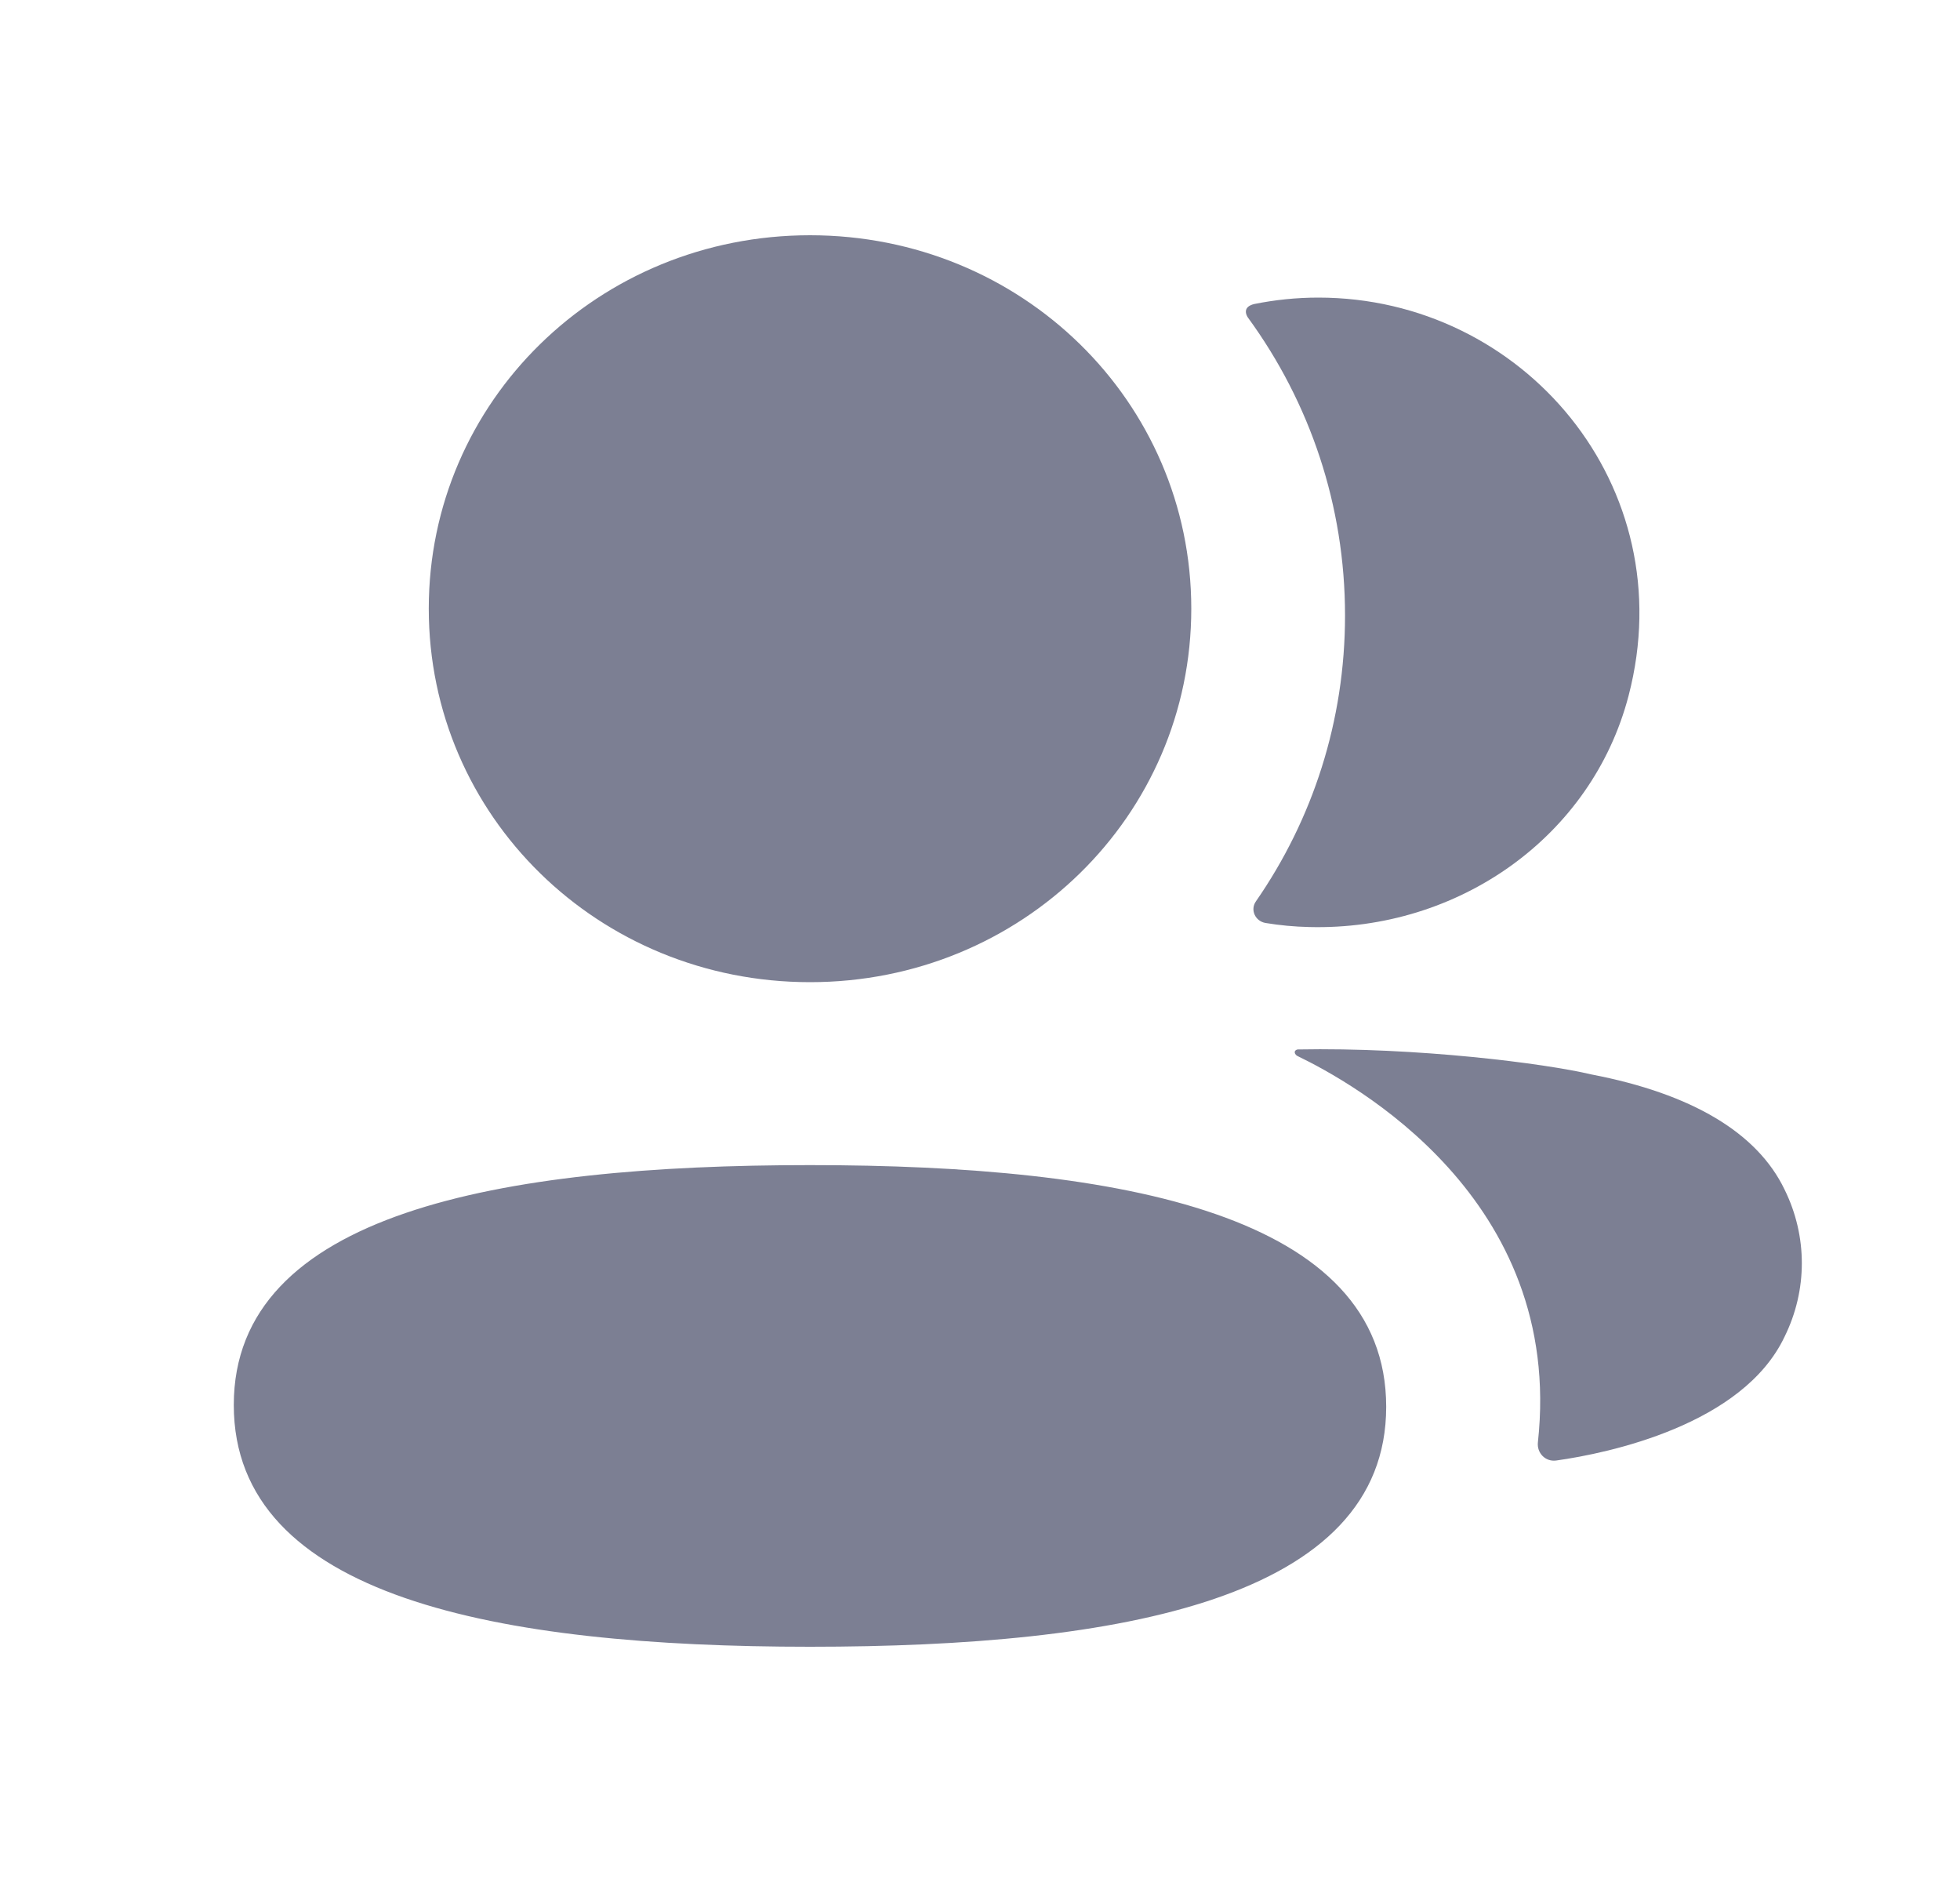 <svg width="25" height="24" viewBox="0 0 25 24" fill="none" xmlns="http://www.w3.org/2000/svg">
<path fill-rule="evenodd" clip-rule="evenodd" d="M15.195 7.762C15.195 10.406 13.031 12.525 10.332 12.525C7.633 12.525 5.469 10.406 5.469 7.762C5.469 5.119 7.633 3 10.332 3C13.031 3 15.195 5.119 15.195 7.762ZM2.982 17.917C2.982 15.47 6.368 14.858 10.332 14.858C14.317 14.858 17.681 15.491 17.681 17.94C17.681 20.388 14.296 21 10.332 21C6.346 21 2.982 20.367 2.982 17.917ZM17.156 7.849C17.156 9.195 16.743 10.451 16.019 11.495C15.944 11.602 16.01 11.747 16.141 11.77C16.323 11.8 16.51 11.818 16.701 11.822C18.599 11.87 20.303 10.674 20.773 8.871C21.471 6.197 19.424 3.795 16.816 3.795C16.534 3.795 16.262 3.824 15.998 3.877C15.962 3.885 15.923 3.902 15.903 3.932C15.878 3.972 15.897 4.023 15.922 4.056C16.706 5.132 17.156 6.442 17.156 7.849ZM20.3 13.702C21.576 13.947 22.414 14.444 22.762 15.169C23.056 15.764 23.056 16.453 22.762 17.047C22.23 18.171 20.516 18.532 19.85 18.625C19.712 18.644 19.601 18.529 19.616 18.393C19.956 15.28 17.249 13.805 16.548 13.466C16.519 13.449 16.512 13.426 16.515 13.411C16.517 13.401 16.53 13.386 16.552 13.383C18.068 13.354 19.698 13.559 20.3 13.702Z" fill="#7C7F93"/>
</svg>
